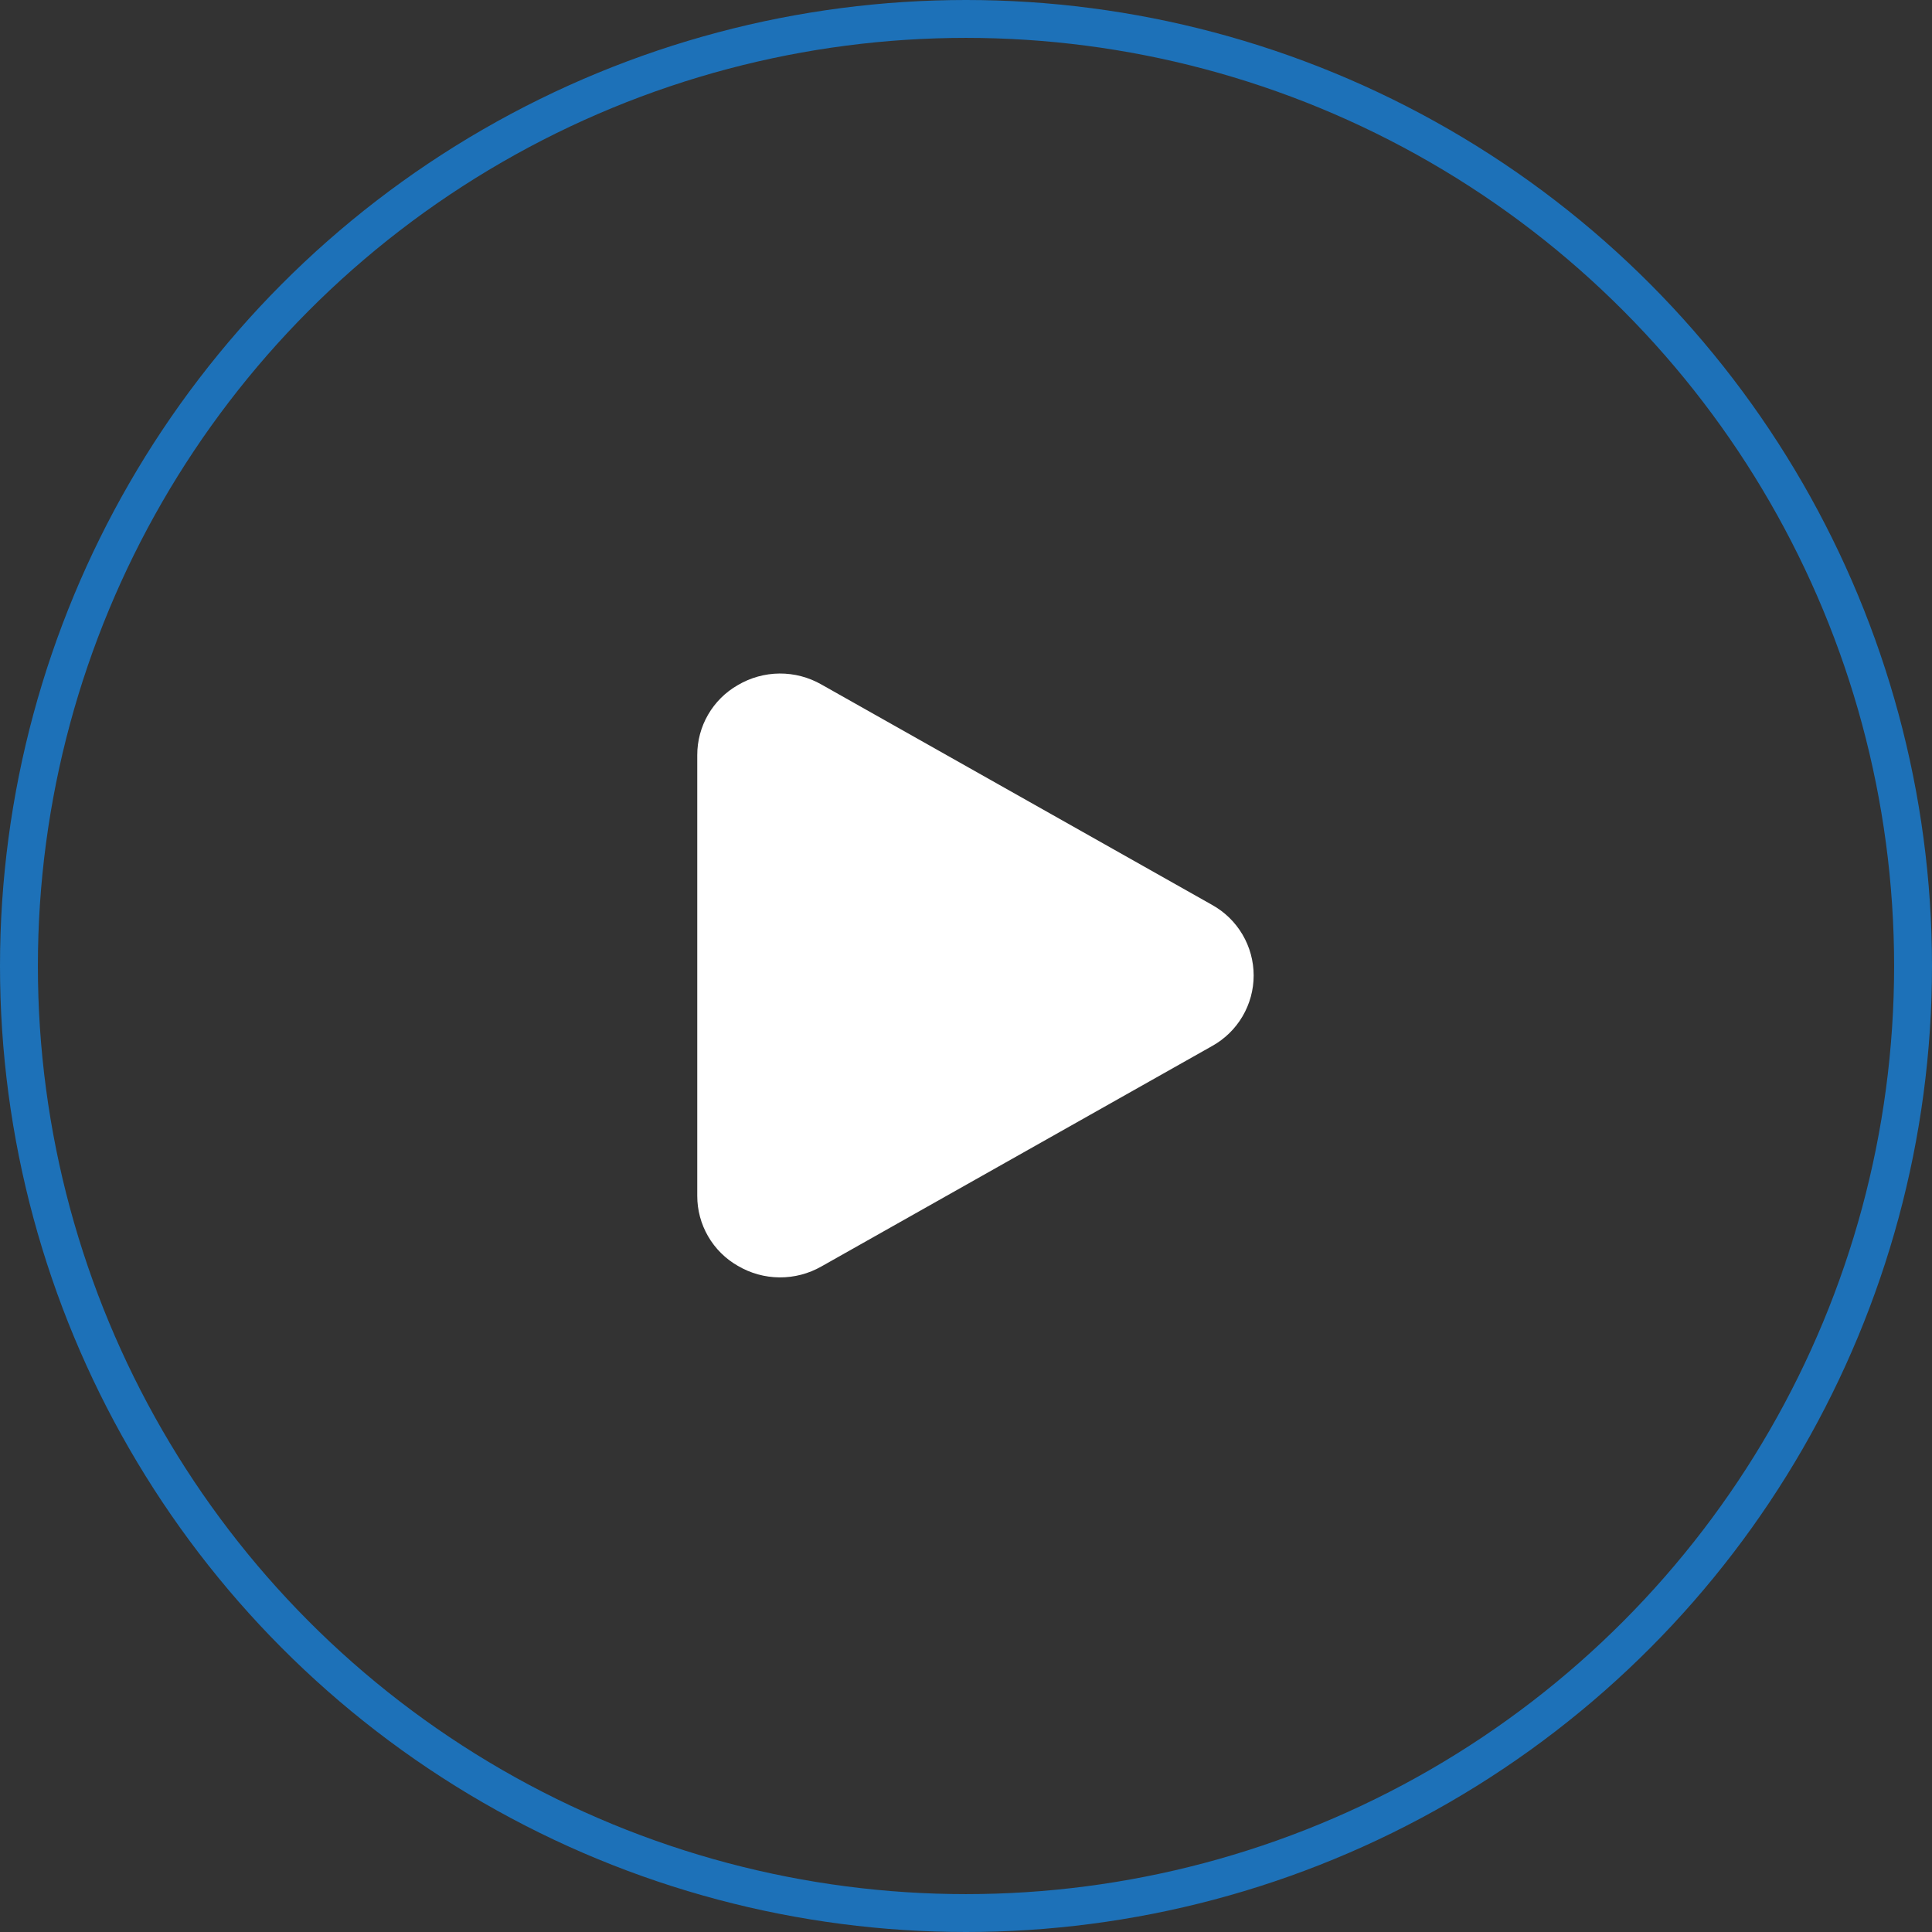 <svg width="102" height="102" viewBox="0 0 102 102" fill="none" xmlns="http://www.w3.org/2000/svg">
<rect x="0" y="0" width="102" height="102" fill="#333333" stroke="none"/>
<circle cx="51" cy="51" r="50" stroke="#1D71B8" stroke-width="2"/>
<path d="M63.992 47.774L43.367 36.138C42.693 35.753 41.929 35.553 41.154 35.559C40.378 35.565 39.618 35.777 38.95 36.172C38.3 36.544 37.759 37.081 37.384 37.73C37.008 38.378 36.811 39.114 36.812 39.864V63.136C36.811 63.886 37.008 64.622 37.384 65.27C37.759 65.919 38.3 66.456 38.95 66.828C39.618 67.223 40.378 67.434 41.154 67.44C41.929 67.446 42.693 67.247 43.367 66.862L63.992 55.226C64.657 54.857 65.211 54.317 65.597 53.662C65.983 53.007 66.187 52.26 66.187 51.5C66.187 50.74 65.983 49.993 65.597 49.338C65.211 48.683 64.657 48.143 63.992 47.774Z" fill="white"/>
</svg>

